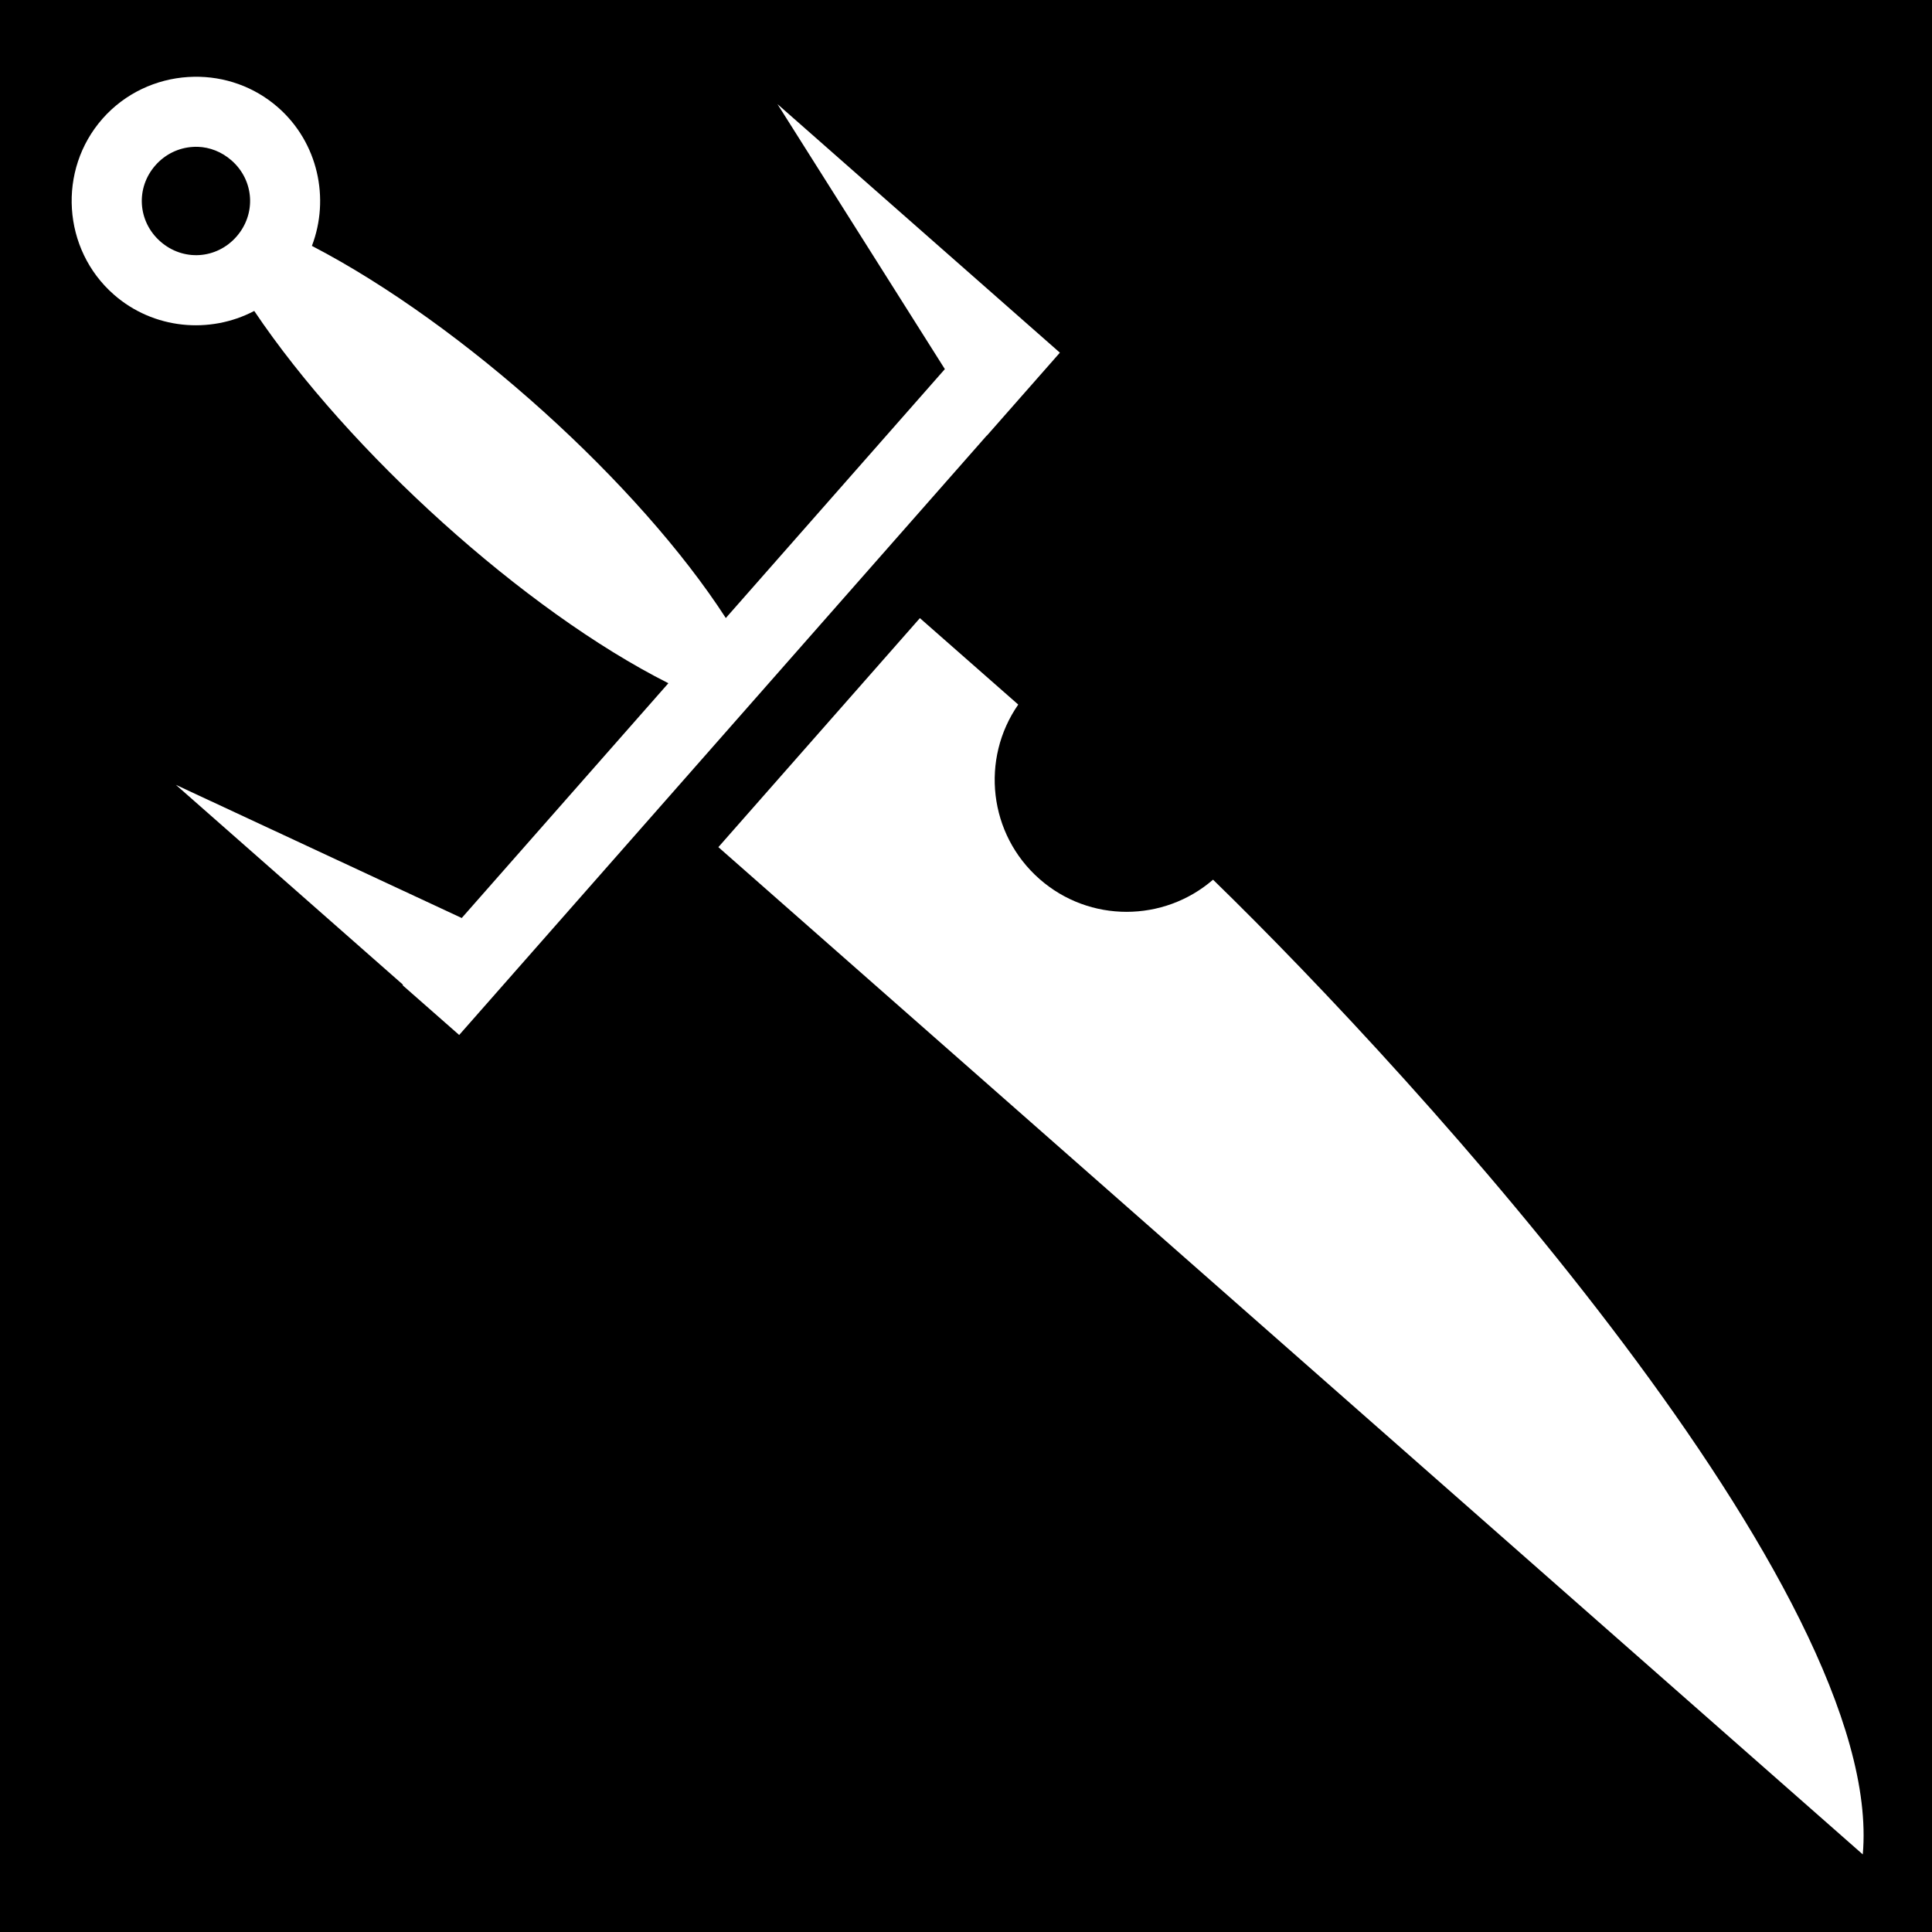 <svg xmlns="http://www.w3.org/2000/svg" viewBox="0 0 512 512" style="height: 512px; width: 512px;"><path d="M0 0h512v512H0z" fill="#000"></path><g class="" transform="translate(0,0)" style="touch-action: none;"><path fill="#fff" d="M51.438 20.344c-.53.008-1.067.03-1.594.062-8.444.54-16.707 4.267-22.688 11.063-11.96 13.59-10.622 34.6 2.97 46.56 10.514 9.256 25.48 10.558 37.25 4.376 25.11 37.356 71.58 79.415 109.75 98.656l-54.763 62.22-75.75-35.29 60.188 52.973-.112.13 15 13.186L261.51 115.415l.02.033 19.35-21.986-74.84-65.868 44.355 70.222-58.05 65.967c-22.824-35.32-69.262-77.595-109.69-98.624C87.444 52.636 84.31 37.82 73.72 28.5c-6.372-5.607-14.352-8.287-22.282-8.156zm.968 18.562c3.184.107 6.34 1.312 8.97 3.625 6.008 5.29 6.57 14.18 1.28 20.19C57.368 68.727 48.51 69.29 42.5 64c-6.01-5.29-6.603-14.177-1.313-20.188 2.645-3.005 6.213-4.643 9.844-4.874.455-.03.92-.047 1.376-.032zM243.78 163.812L190.376 224.5l303.28 266.938c6.093-69.34-117.503-205.138-172.186-258.313-13.02 11.276-32.71 11.51-46-.188-13.484-11.865-15.638-31.819-5.626-46.218l-26.063-22.907z"></path></g></svg>